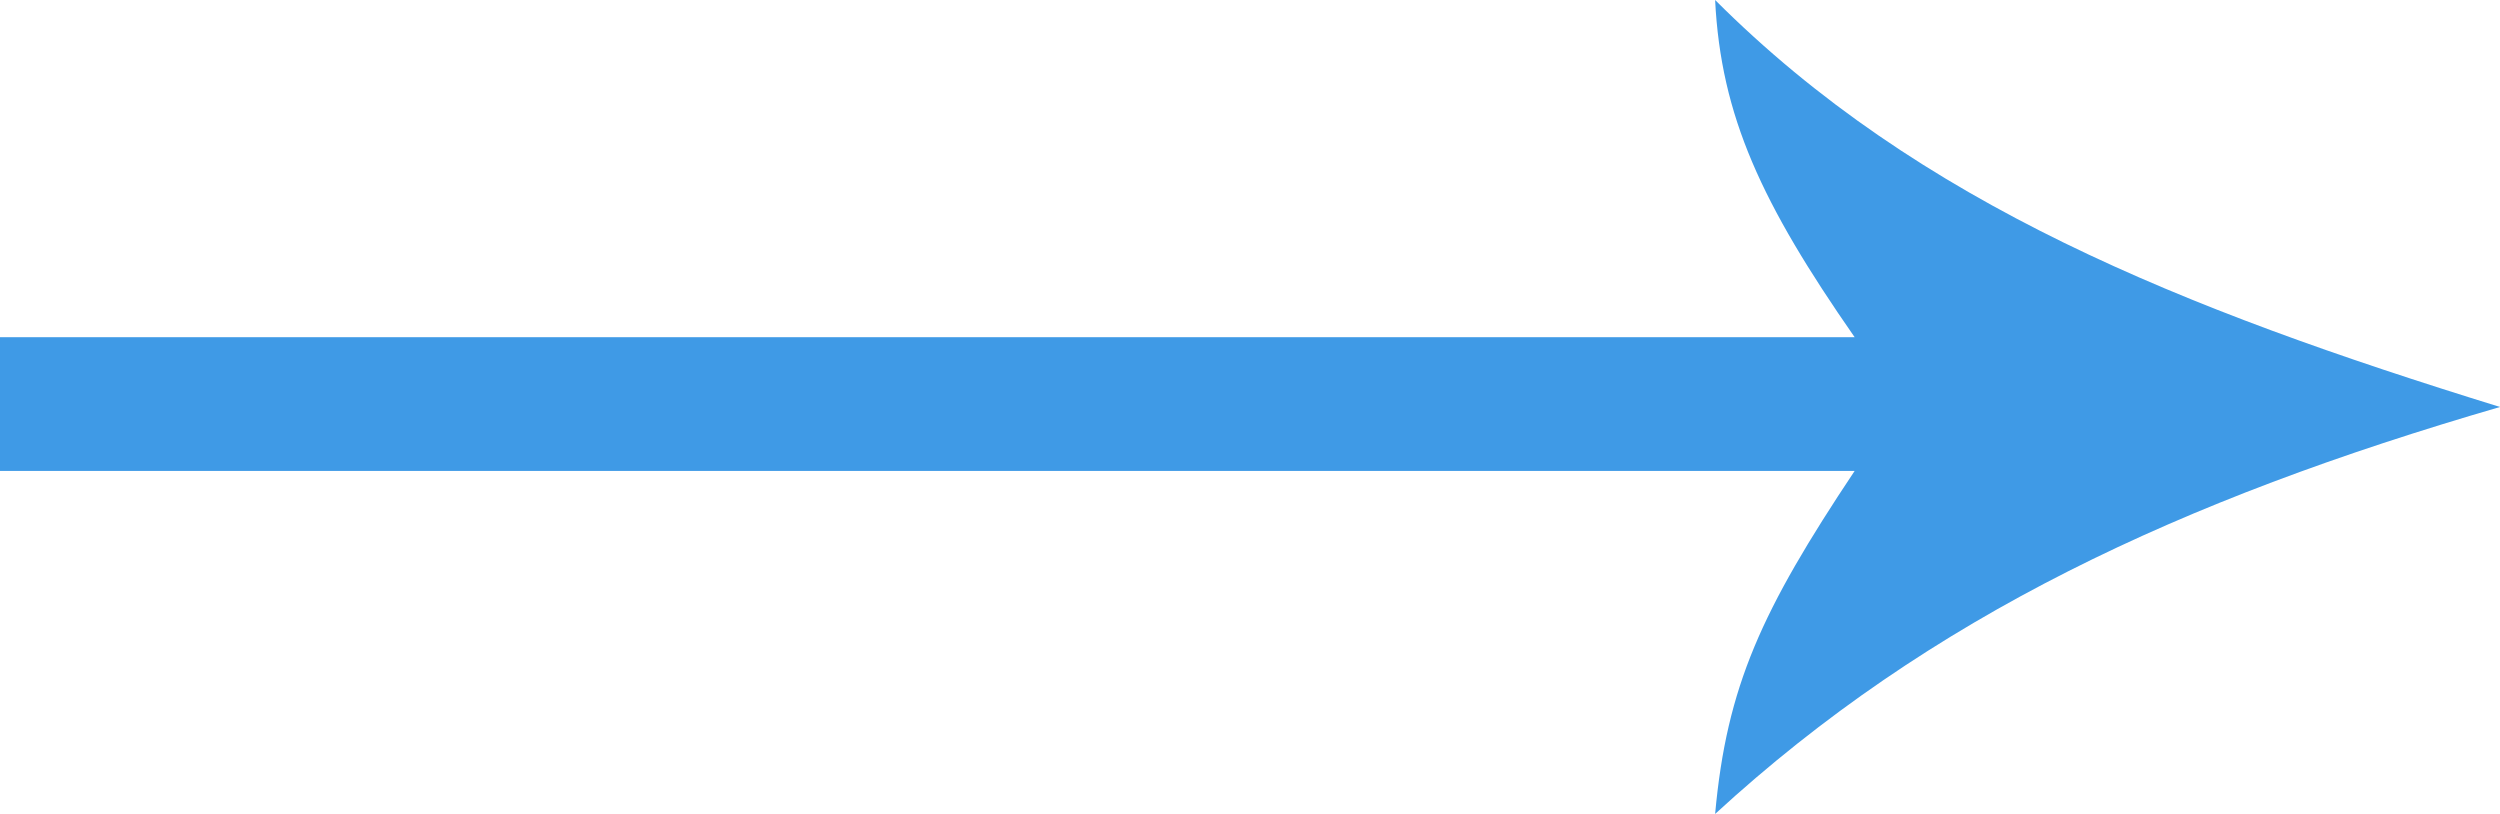 <svg version="1.2" xmlns="http://www.w3.org/2000/svg" viewBox="0 0 43 14" width="43" height="14"><style>.a{fill:#3f9ae6}</style><path class="a" d="m0 5.8h31.9c-1.6-2.3-2.3-3.8-2.4-5.8 3.5 3.5 8 5.3 13.5 7-5.5 1.6-9.8 3.6-13.5 7 0.2-2.2 0.8-3.5 2.4-5.9h-31.9z"/></svg>